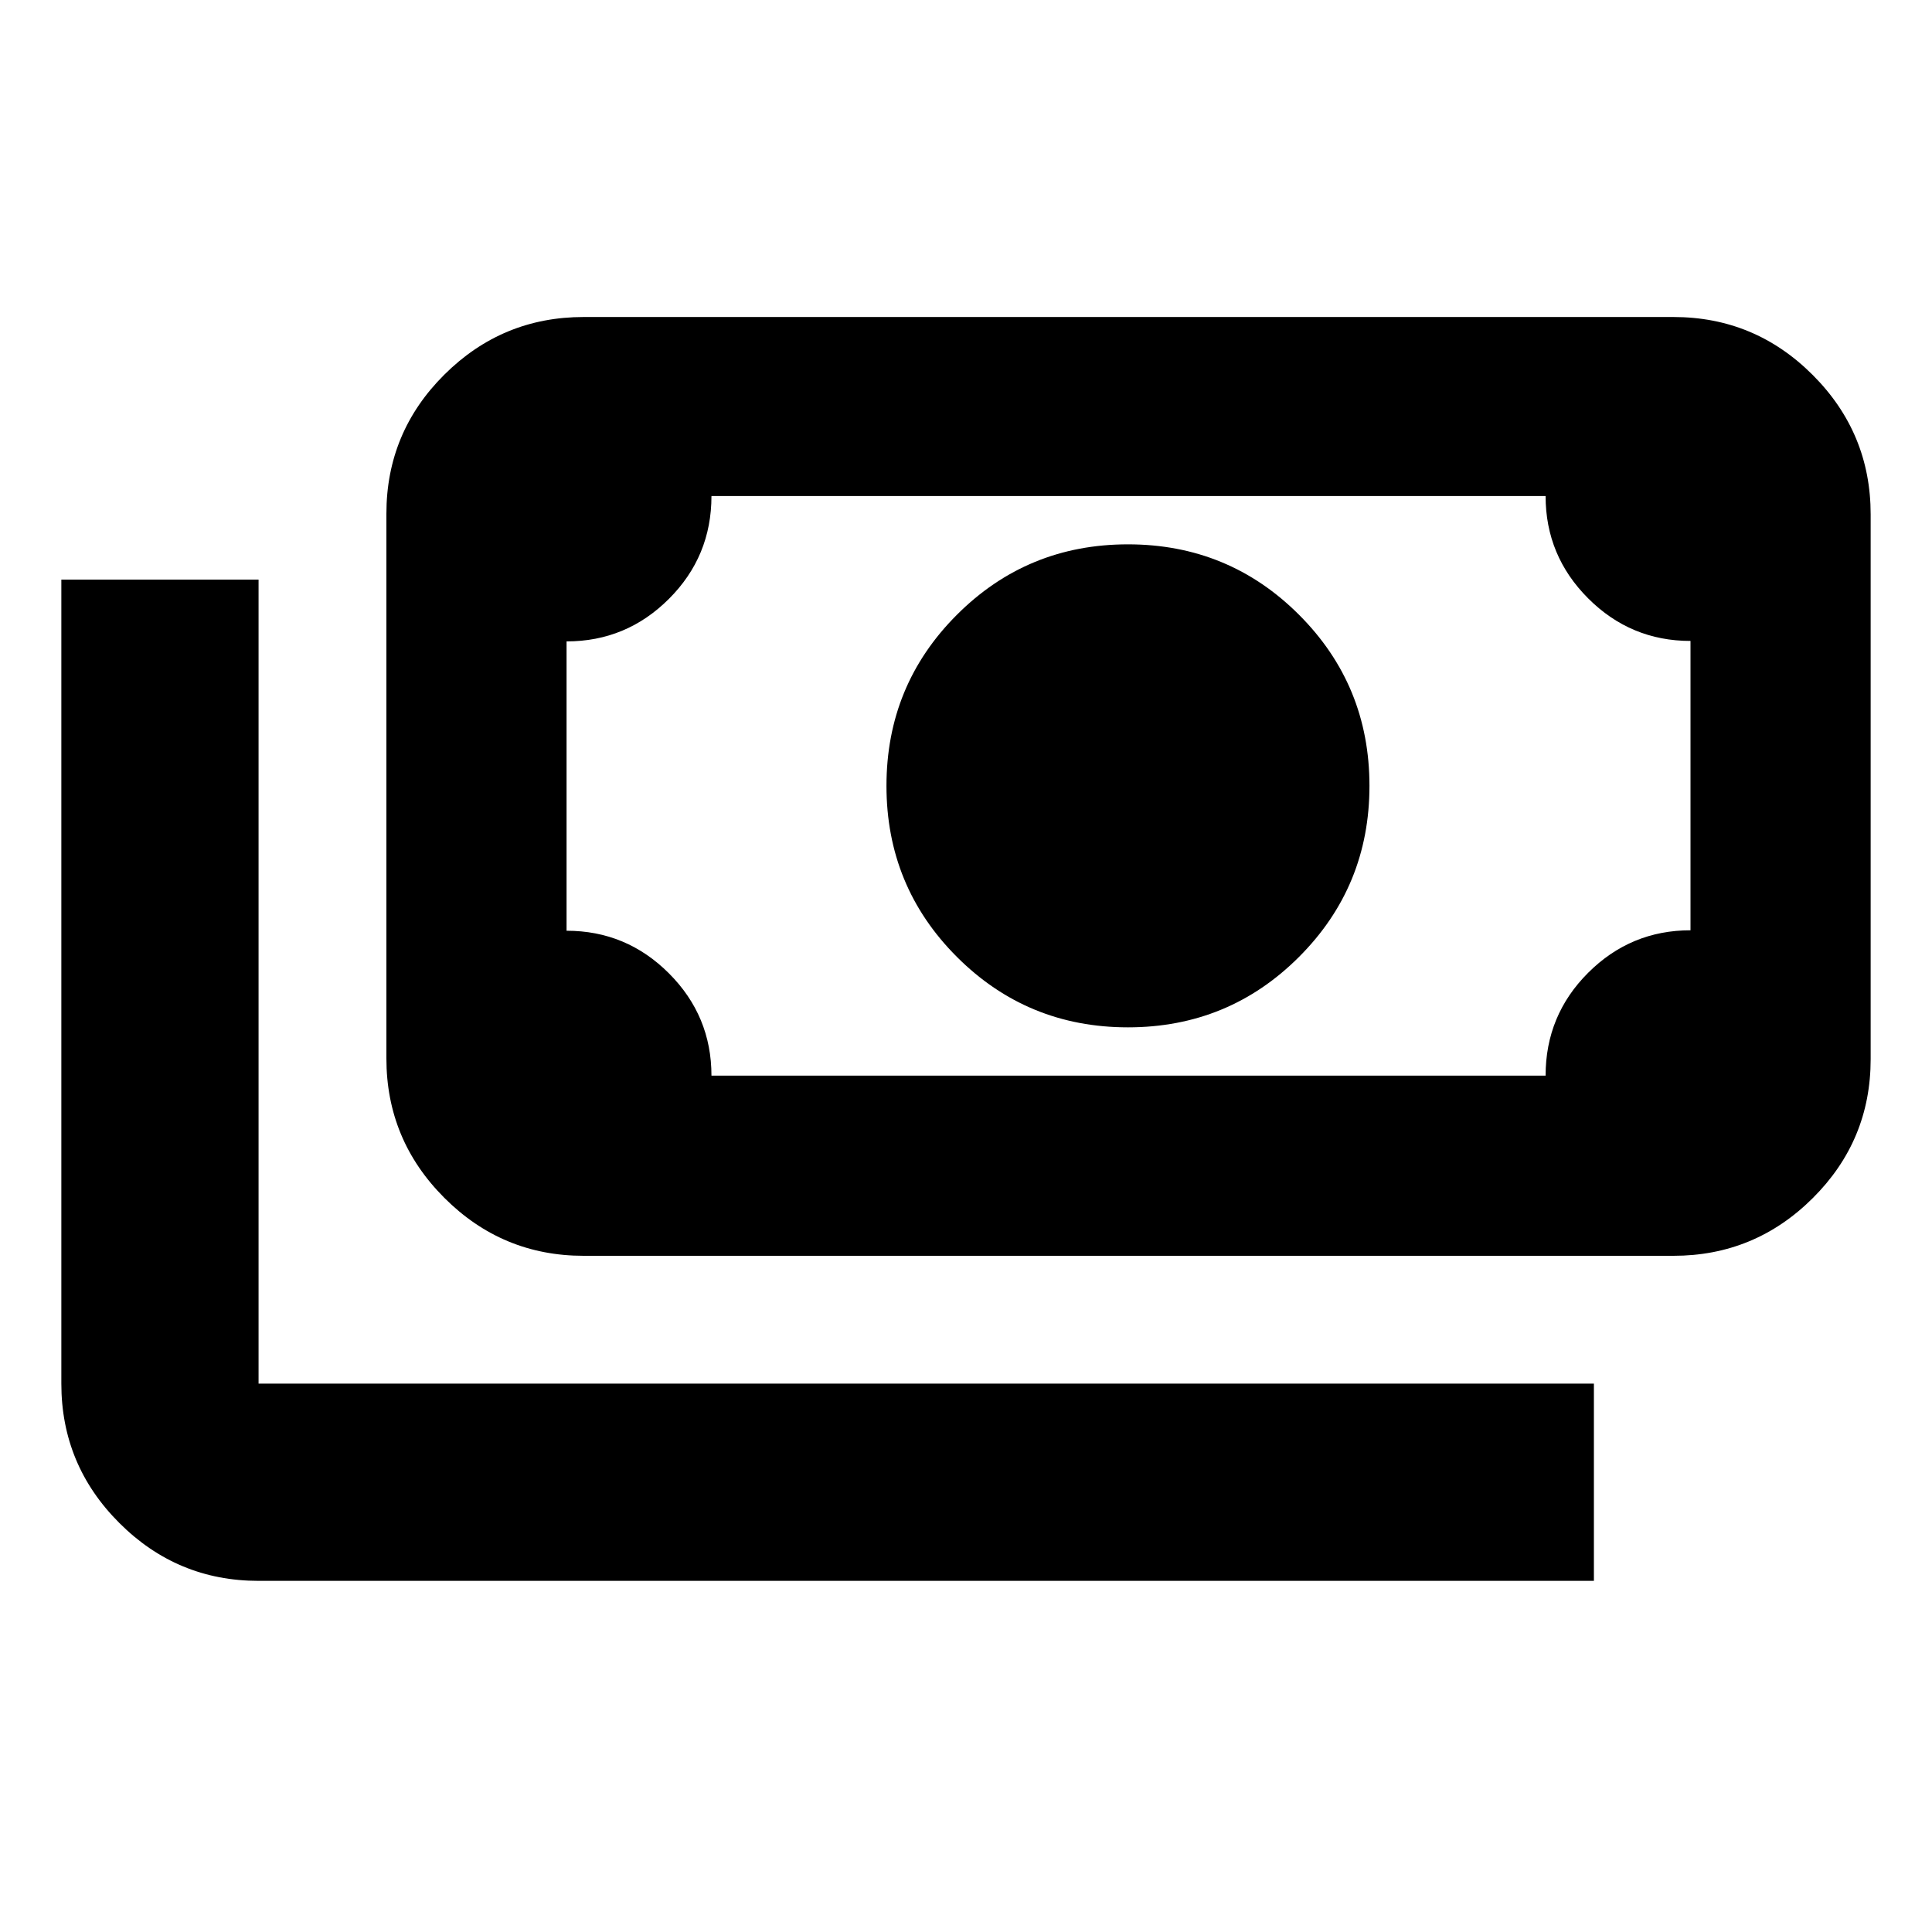 <svg xmlns="http://www.w3.org/2000/svg" height="20" viewBox="0 -960 960 960" width="20"><path d="M560.48-449.52q-50 0-85-35t-35-85q0-50 35-85t85-35q50 0 85 35t35 85q0 50-35 85t-85 35ZM290-336q-40.42 0-69.21-28.8Q192-393.61 192-434.06v-270.7q0-40.44 28.79-69.08T290-802.48h541.52q40.43 0 69.21 28.8 28.79 28.81 28.79 69.26v270.7q0 40.44-28.79 69.08Q871.95-336 831.52-336H290Zm63.52-89.52H768q0-30 21.15-51.12 21.15-21.11 50.85-21.11v-143.77q-29.7 0-50.85-21.15Q768-683.82 768-713.52H353.52q0 30-21.15 51.11-21.15 21.12-50.85 21.12v143.77q29.7 0 50.85 21.15 21.15 21.15 21.15 50.85ZM792-174.48H128.48q-40.43 0-69.21-28.79-28.79-28.78-28.79-69.21V-672h98v399.52H792v98ZM281.52-425.52v-288 288Z"/></svg>